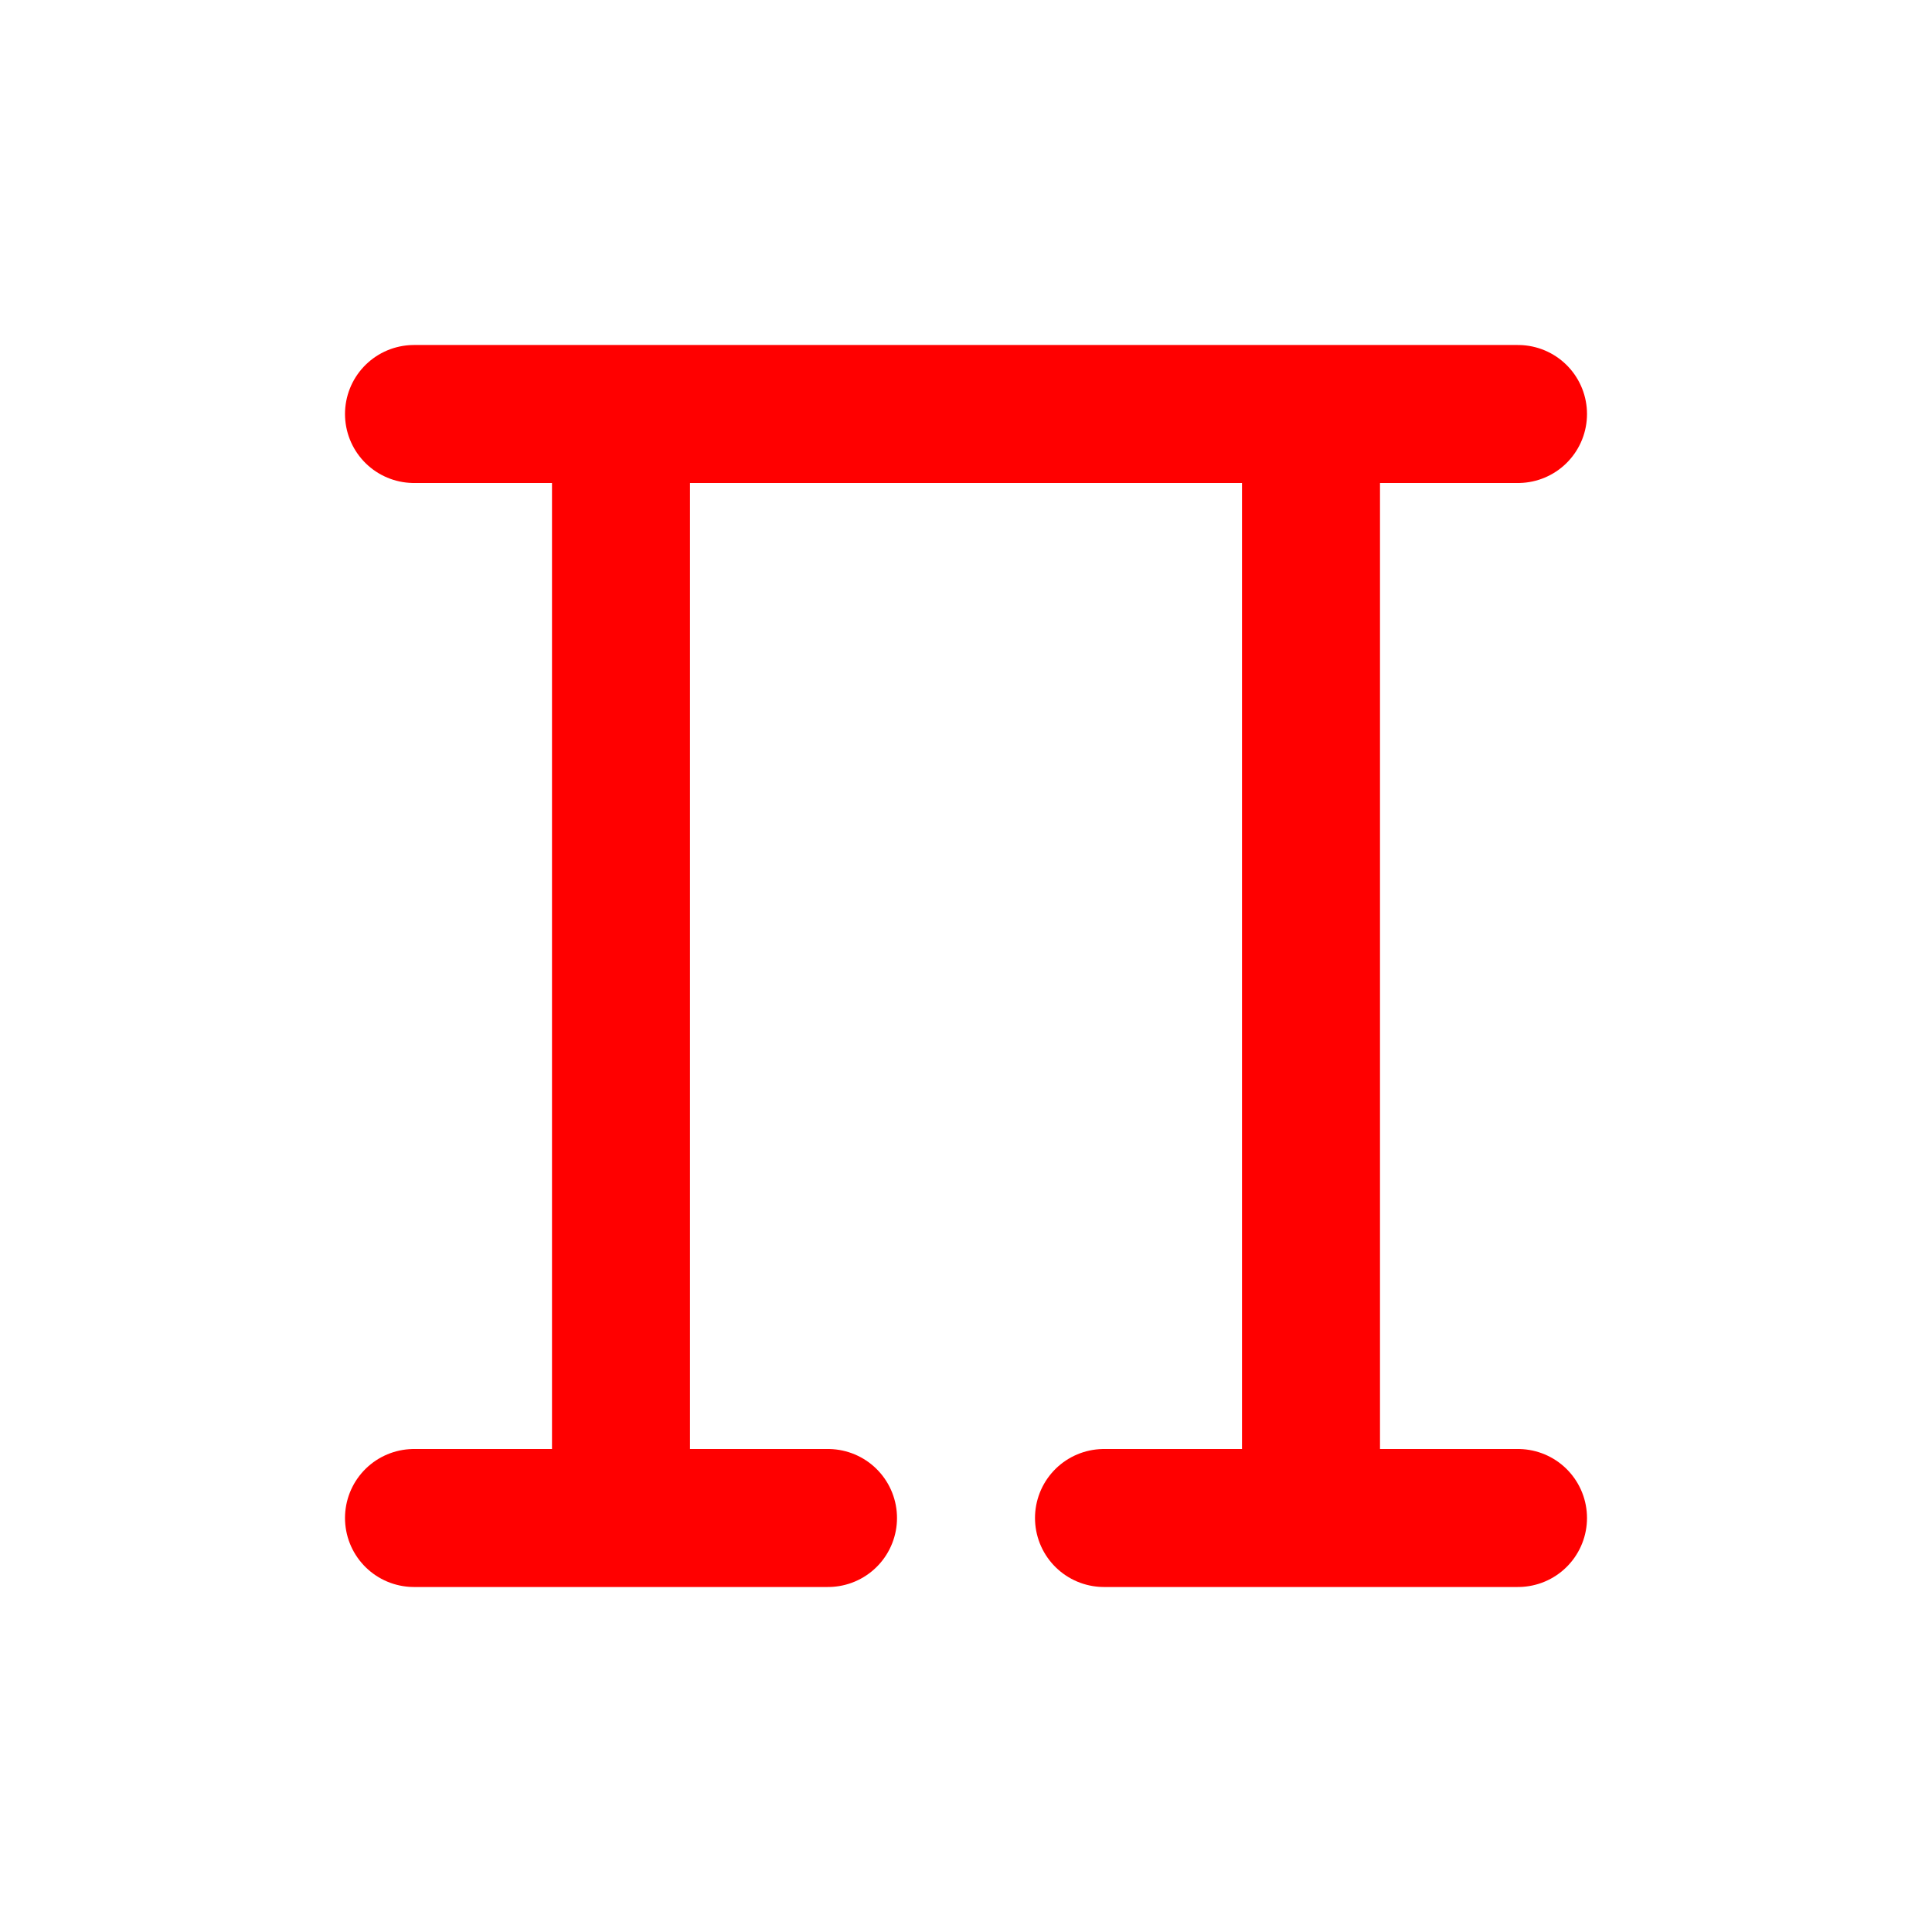 <svg width="14" height="14" viewBox="0 0 14 14" fill="none" xmlns="http://www.w3.org/2000/svg">
<path d="M9.5 3V11M8 11H11M11 3H4.5M3 3H4.5M4.5 3V11M4.5 11L3 11M4.5 11H6" stroke="red" stroke-linecap="round"/>
</svg>
